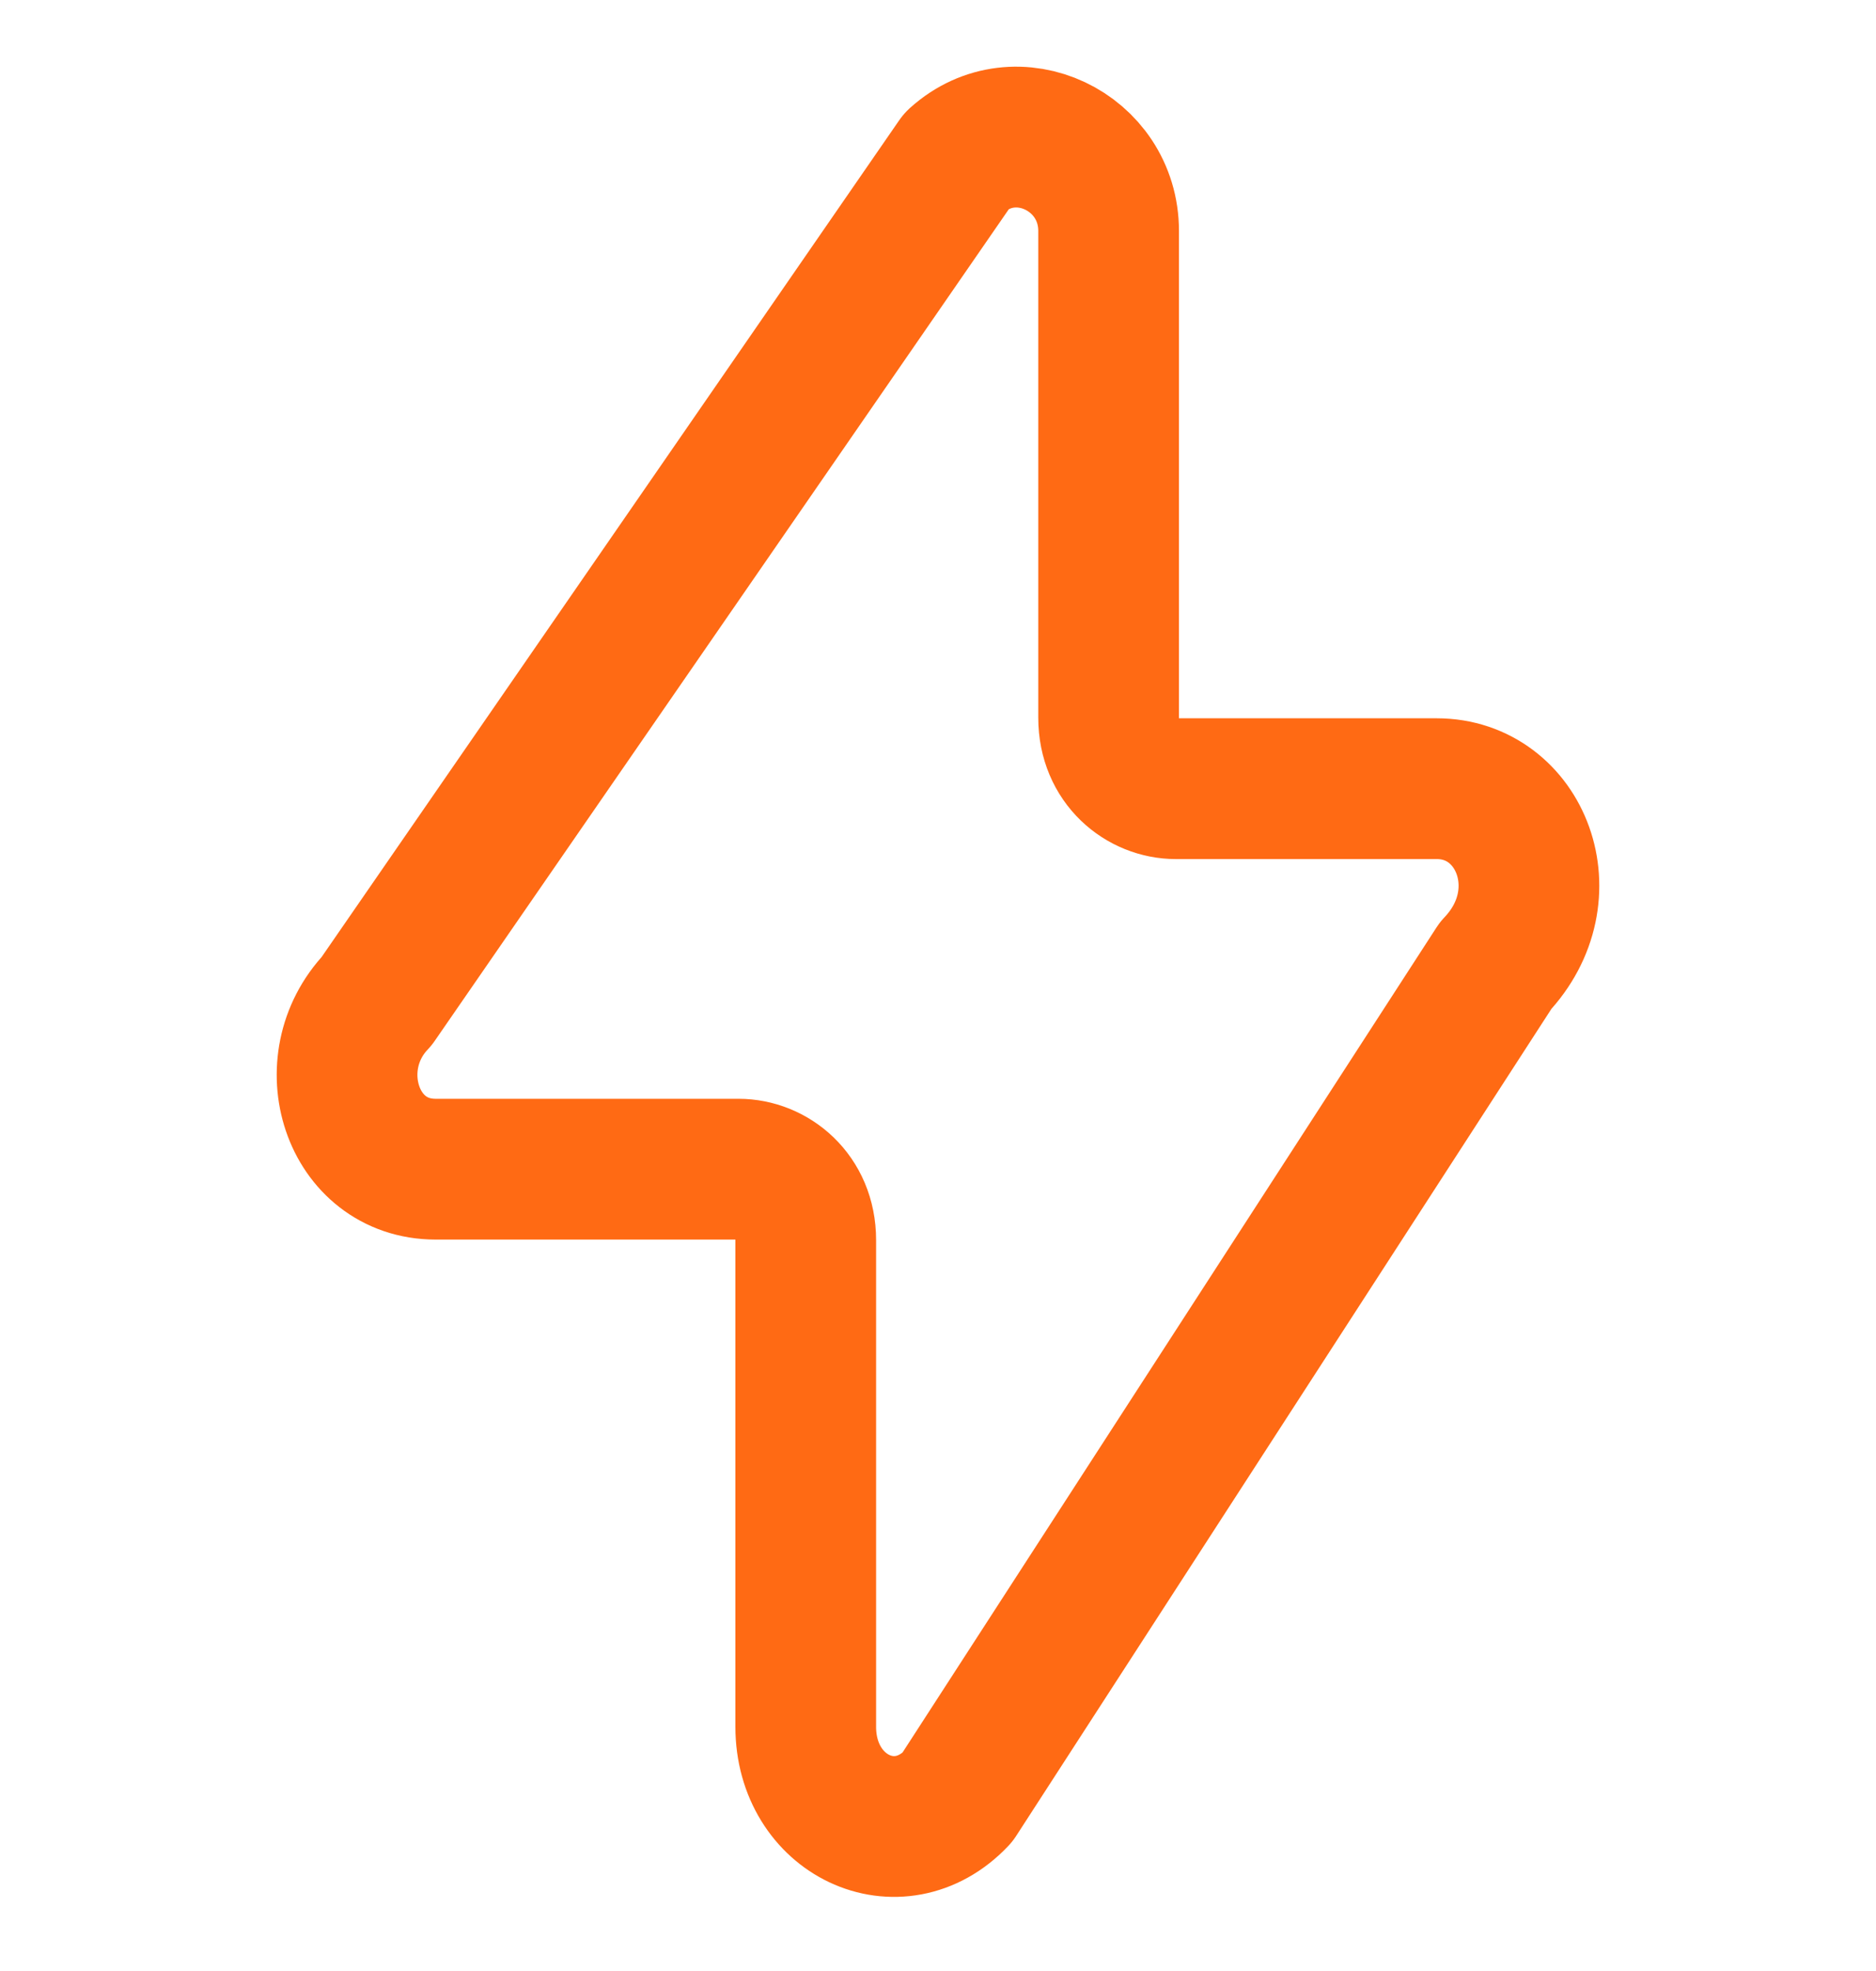 <svg width="20" height="21" viewBox="0 0 20 21" fill="none" xmlns="http://www.w3.org/2000/svg">
<g clip-path="url(#clip0_31_314)">
<path d="M15.317 8.403H12.536C12.178 8.403 11.819 8.12 11.819 7.648V2.462C11.819 1.613 10.832 1.142 10.204 1.707L4.016 10.666C3.388 11.326 3.747 12.457 4.644 12.457H7.873C8.231 12.457 8.59 12.74 8.59 13.212V18.398C8.59 19.341 9.577 19.813 10.204 19.153L15.944 10.289C16.662 9.534 16.213 8.403 15.317 8.403Z" stroke="#FF6A14" stroke-width="1.5" stroke-linecap="round" stroke-linejoin="round"/>
</g>
<defs>
<clipPath id="clip0_31_314">
<rect width="20" height="20" fill="white" transform="translate(0 0.46)"/>
</clipPath>
</defs>
</svg>
